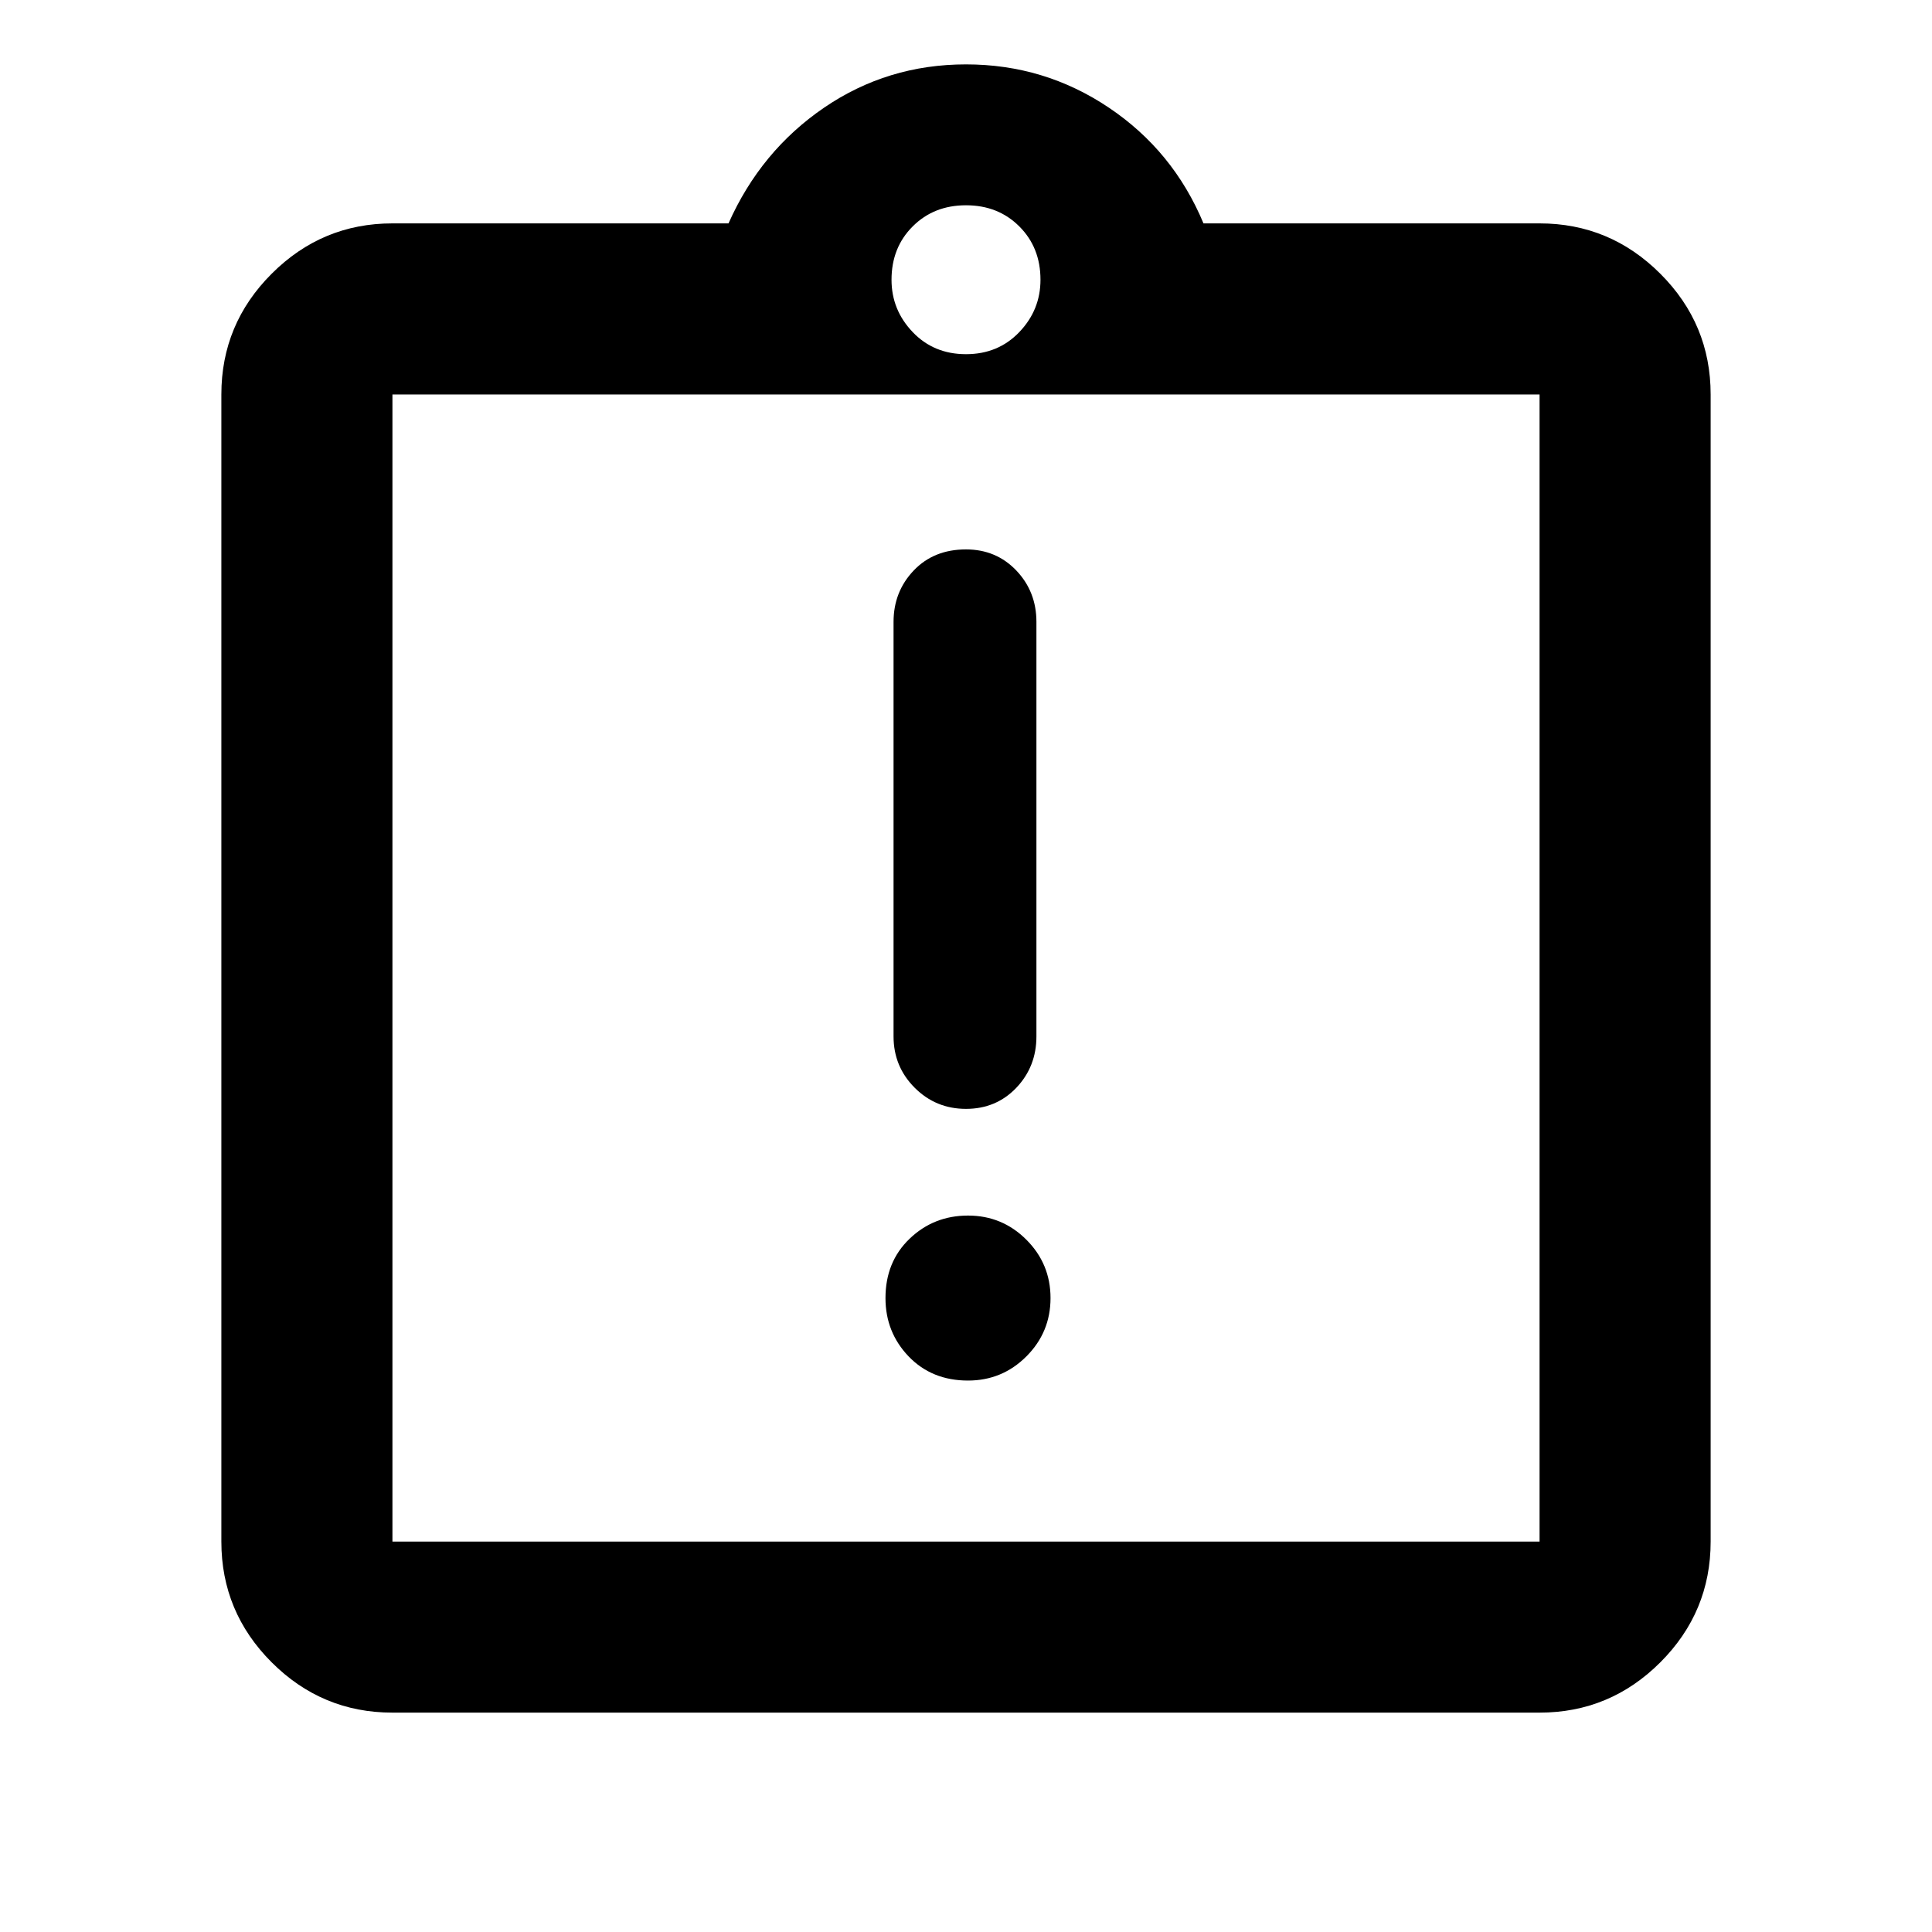 <svg xmlns="http://www.w3.org/2000/svg" height="40" width="40"><path d="M20.042 28.583Q20.75 28.583 21.25 28.083Q21.75 27.583 21.75 26.875Q21.75 26.167 21.25 25.667Q20.75 25.167 20.042 25.167Q19.333 25.167 18.833 25.646Q18.333 26.125 18.333 26.875Q18.333 27.583 18.812 28.083Q19.292 28.583 20.042 28.583ZM20 22.958Q20.625 22.958 21.042 22.521Q21.458 22.083 21.458 21.458V12.875Q21.458 12.25 21.042 11.812Q20.625 11.375 20 11.375Q19.333 11.375 18.917 11.812Q18.5 12.25 18.5 12.875V21.458Q18.5 22.083 18.938 22.521Q19.375 22.958 20 22.958ZM8.125 35.458Q6.667 35.458 5.625 34.417Q4.583 33.375 4.583 31.917V8.167Q4.583 6.708 5.625 5.667Q6.667 4.625 8.125 4.625H15.083Q15.75 3.125 17.062 2.229Q18.375 1.333 20 1.333Q21.625 1.333 22.958 2.229Q24.292 3.125 24.917 4.625H31.875Q33.333 4.625 34.375 5.667Q35.417 6.708 35.417 8.167V31.917Q35.417 33.375 34.375 34.417Q33.333 35.458 31.875 35.458ZM20 7.333Q20.667 7.333 21.104 6.875Q21.542 6.417 21.542 5.792Q21.542 5.125 21.104 4.688Q20.667 4.25 20 4.25Q19.333 4.25 18.896 4.688Q18.458 5.125 18.458 5.792Q18.458 6.417 18.896 6.875Q19.333 7.333 20 7.333ZM8.125 31.917H31.875Q31.875 31.917 31.875 31.917Q31.875 31.917 31.875 31.917V8.167Q31.875 8.167 31.875 8.167Q31.875 8.167 31.875 8.167H8.125Q8.125 8.167 8.125 8.167Q8.125 8.167 8.125 8.167V31.917Q8.125 31.917 8.125 31.917Q8.125 31.917 8.125 31.917ZM8.125 8.125Q8.125 8.125 8.125 8.125Q8.125 8.125 8.125 8.125V31.667Q8.125 31.667 8.125 31.667Q8.125 31.667 8.125 31.667Q8.125 31.667 8.125 31.667Q8.125 31.667 8.125 31.667V8.125Q8.125 8.125 8.125 8.125Q8.125 8.125 8.125 8.125Z"/></svg>